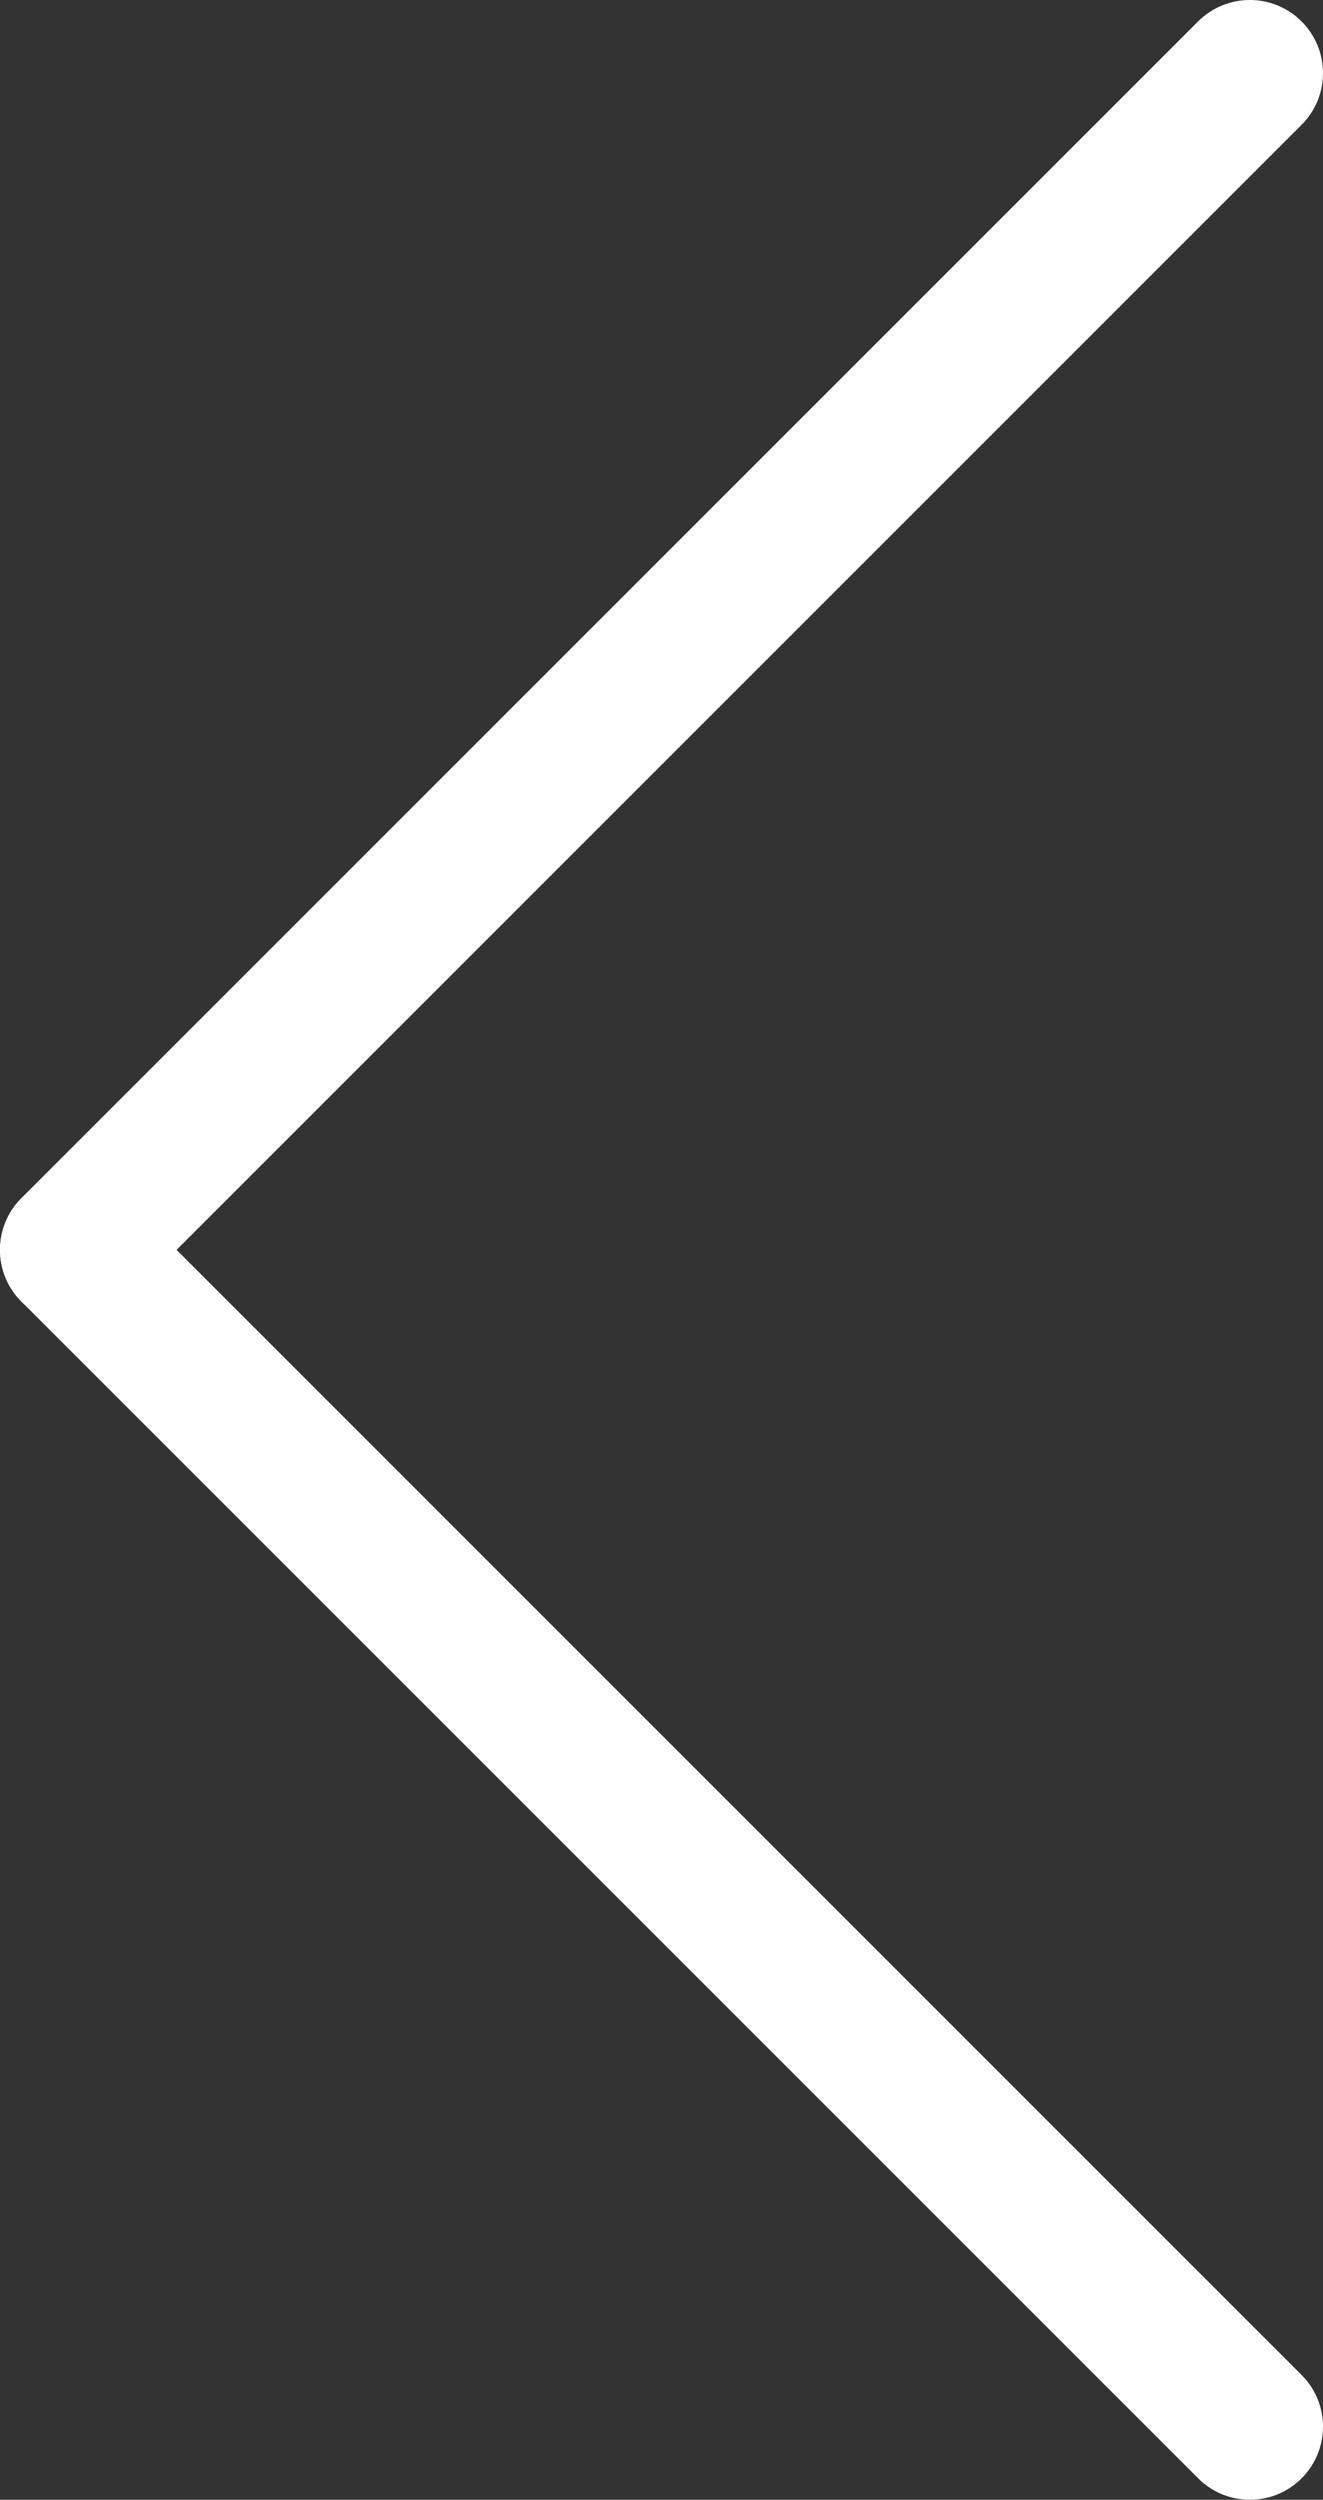 <?xml version="1.0" encoding="utf-8"?>
<!-- Generator: Adobe Illustrator 16.0.0, SVG Export Plug-In . SVG Version: 6.00 Build 0)  -->
<!DOCTYPE svg PUBLIC "-//W3C//DTD SVG 1.1//EN" "http://www.w3.org/Graphics/SVG/1.1/DTD/svg11.dtd">
<svg version="1.1" id="Layer_1" xmlns="http://www.w3.org/2000/svg" xmlns:xlink="http://www.w3.org/1999/xlink" x="0px" y="0px"
	 width="65.77px" height="124.268px" viewBox="0 0 65.77 124.268" enable-background="new 0 0 65.77 124.268" xml:space="preserve">
<rect x="0" y="0" width="65.77" height="124.268" fill="#333333" stroke="none"/>
<g>
	<defs>
		<rect id="SVGID_1_" width="65.77" height="124.268"/>
	</defs>
	<clipPath id="SVGID_2_">
		<use xlink:href="#SVGID_1_"  overflow="visible"/>
	</clipPath>
	<path clip-path="url(#SVGID_2_)" fill="#FFFFFF" d="M59.562,1.064L1.065,59.562c-1.42,1.42-1.42,3.723,0,5.143
		c1.42,1.419,3.721,1.419,5.141,0L64.704,6.206c1.42-1.42,1.42-3.721,0-5.142C63.285-0.355,60.982-0.355,59.562,1.064"/>
	<path clip-path="url(#SVGID_2_)" fill="#FFFFFF" d="M64.705,118.062L6.207,59.563c-1.42-1.42-3.722-1.42-5.142,0
		c-1.419,1.42-1.419,3.721,0,5.141l58.499,58.498c1.42,1.42,3.721,1.42,5.142,0C66.125,121.783,66.125,119.481,64.705,118.062"/>
</g>
</svg>

